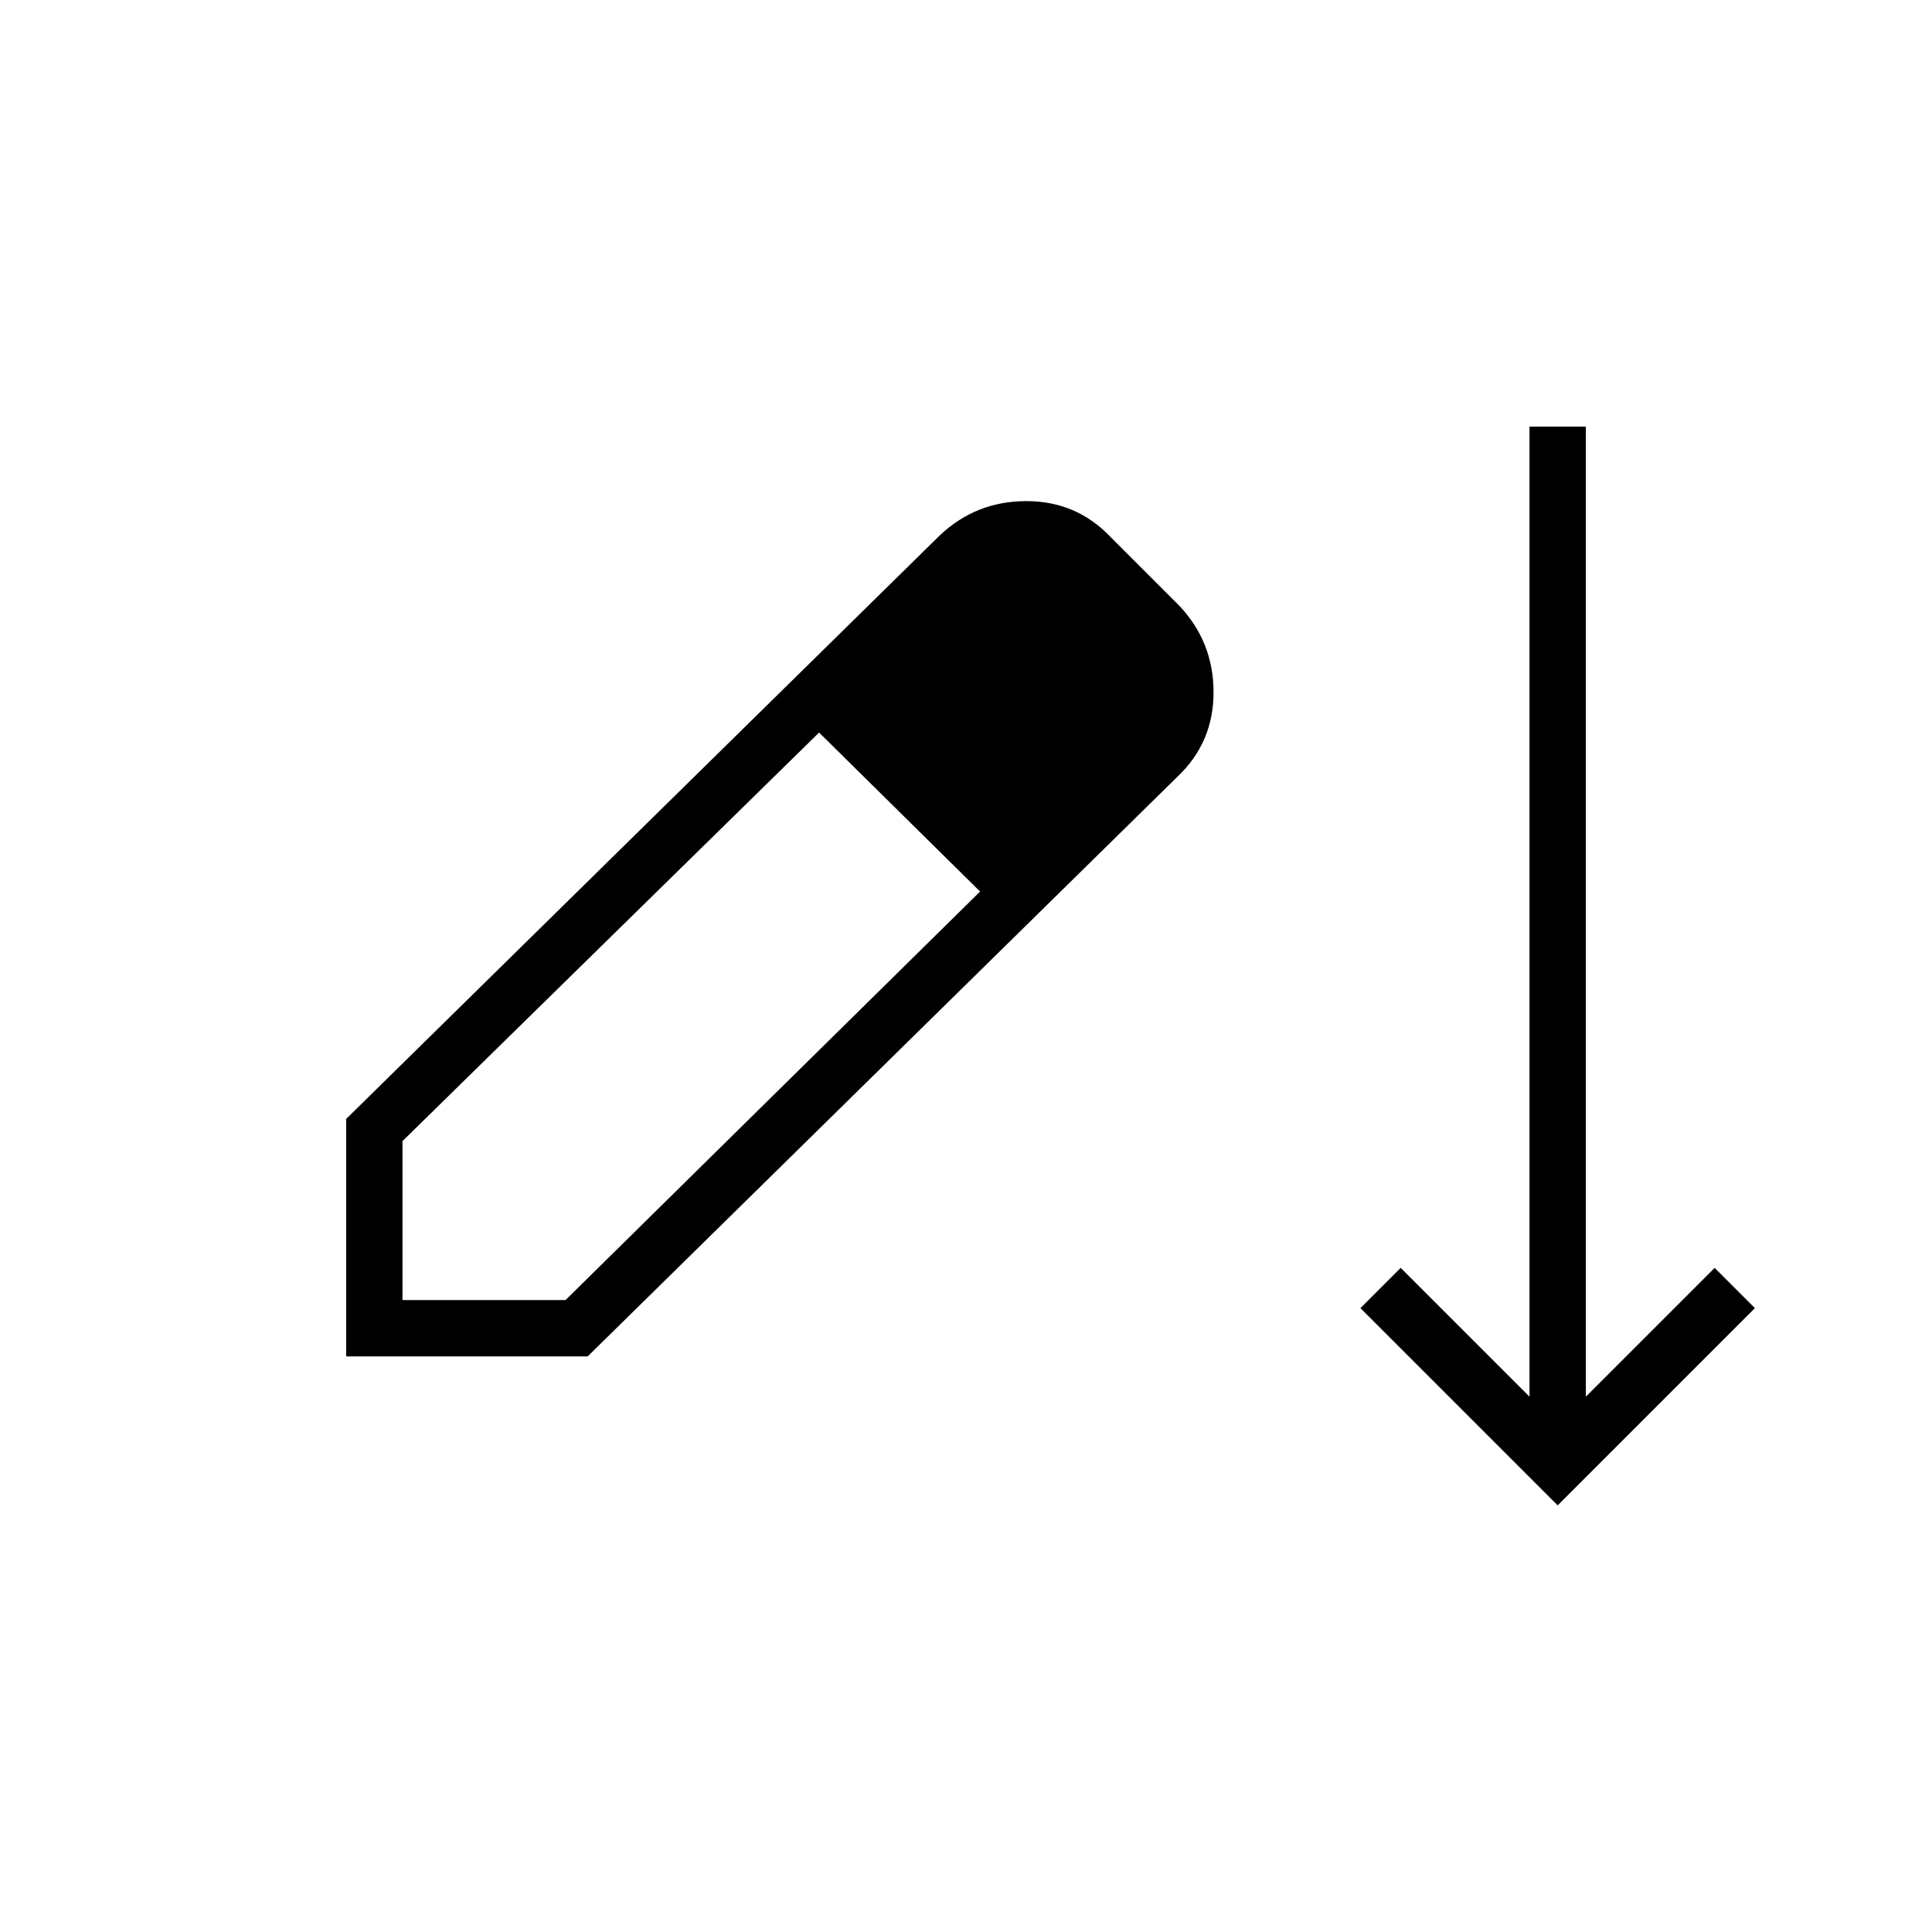 <svg xmlns="http://www.w3.org/2000/svg" height="24" viewBox="0 -960 960 960" width="24"><path d="m774-212-98-98 20-20 64 64v-482h28v482l64-64 20 20-98 98Zm-602-74v-118l295-290q18-17 43-17t42 18l34 34q17 18 17 43t-18 42L292-286H172Zm28-28h81l206-203-40-39.5-40-39.5-207 203v79Zm307-223-80-79 80 79Z"/></svg>
